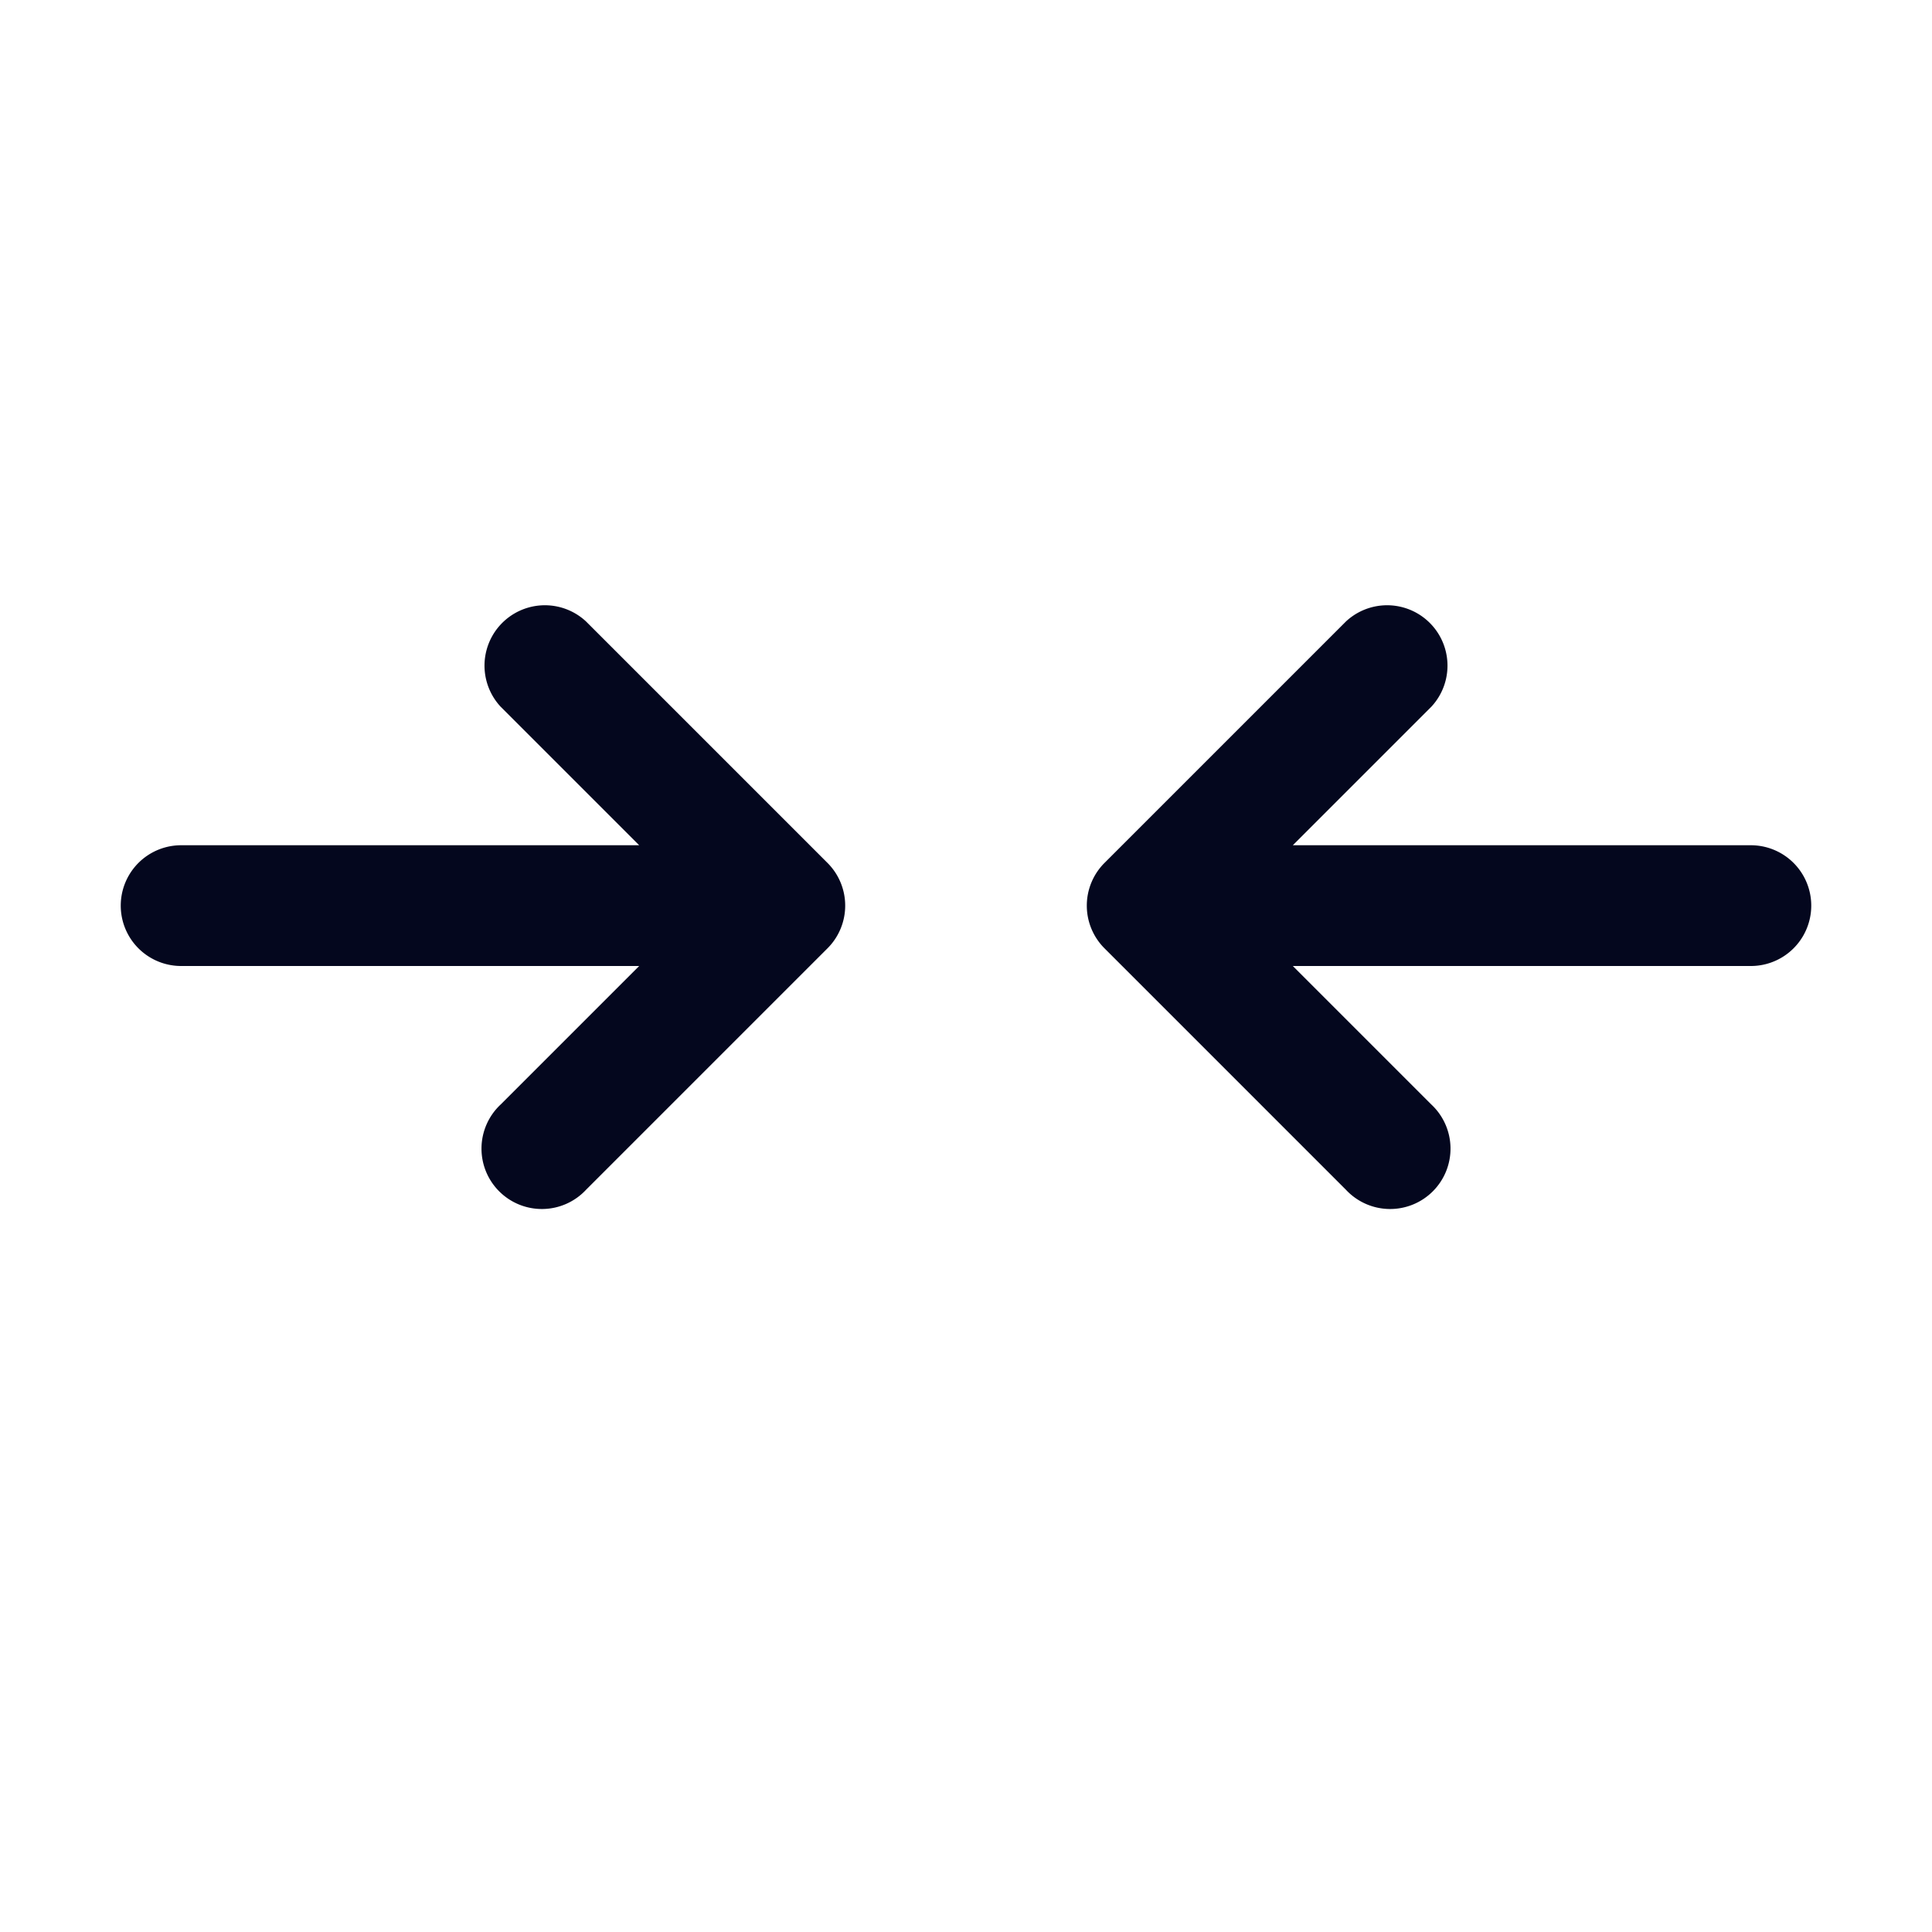 <svg xmlns="http://www.w3.org/2000/svg" width="24" height="24" fill="none"><path fill="#04071E" d="M7.28 7.72a.75.75 0 0 0-1.06 1.06l1.72 1.72H2.25a.75.75 0 0 0 0 1.5h5.69l-1.72 1.72a.75.75 0 1 0 1.06 1.06l3-3a.75.75 0 0 0 0-1.06zm10.5 1.06a.75.75 0 0 0-1.06-1.06l-3 3a.75.75 0 0 0 0 1.06l3 3a.75.75 0 1 0 1.06-1.06L16.06 12h5.69a.75.75 0 0 0 0-1.5h-5.69z"/></svg>